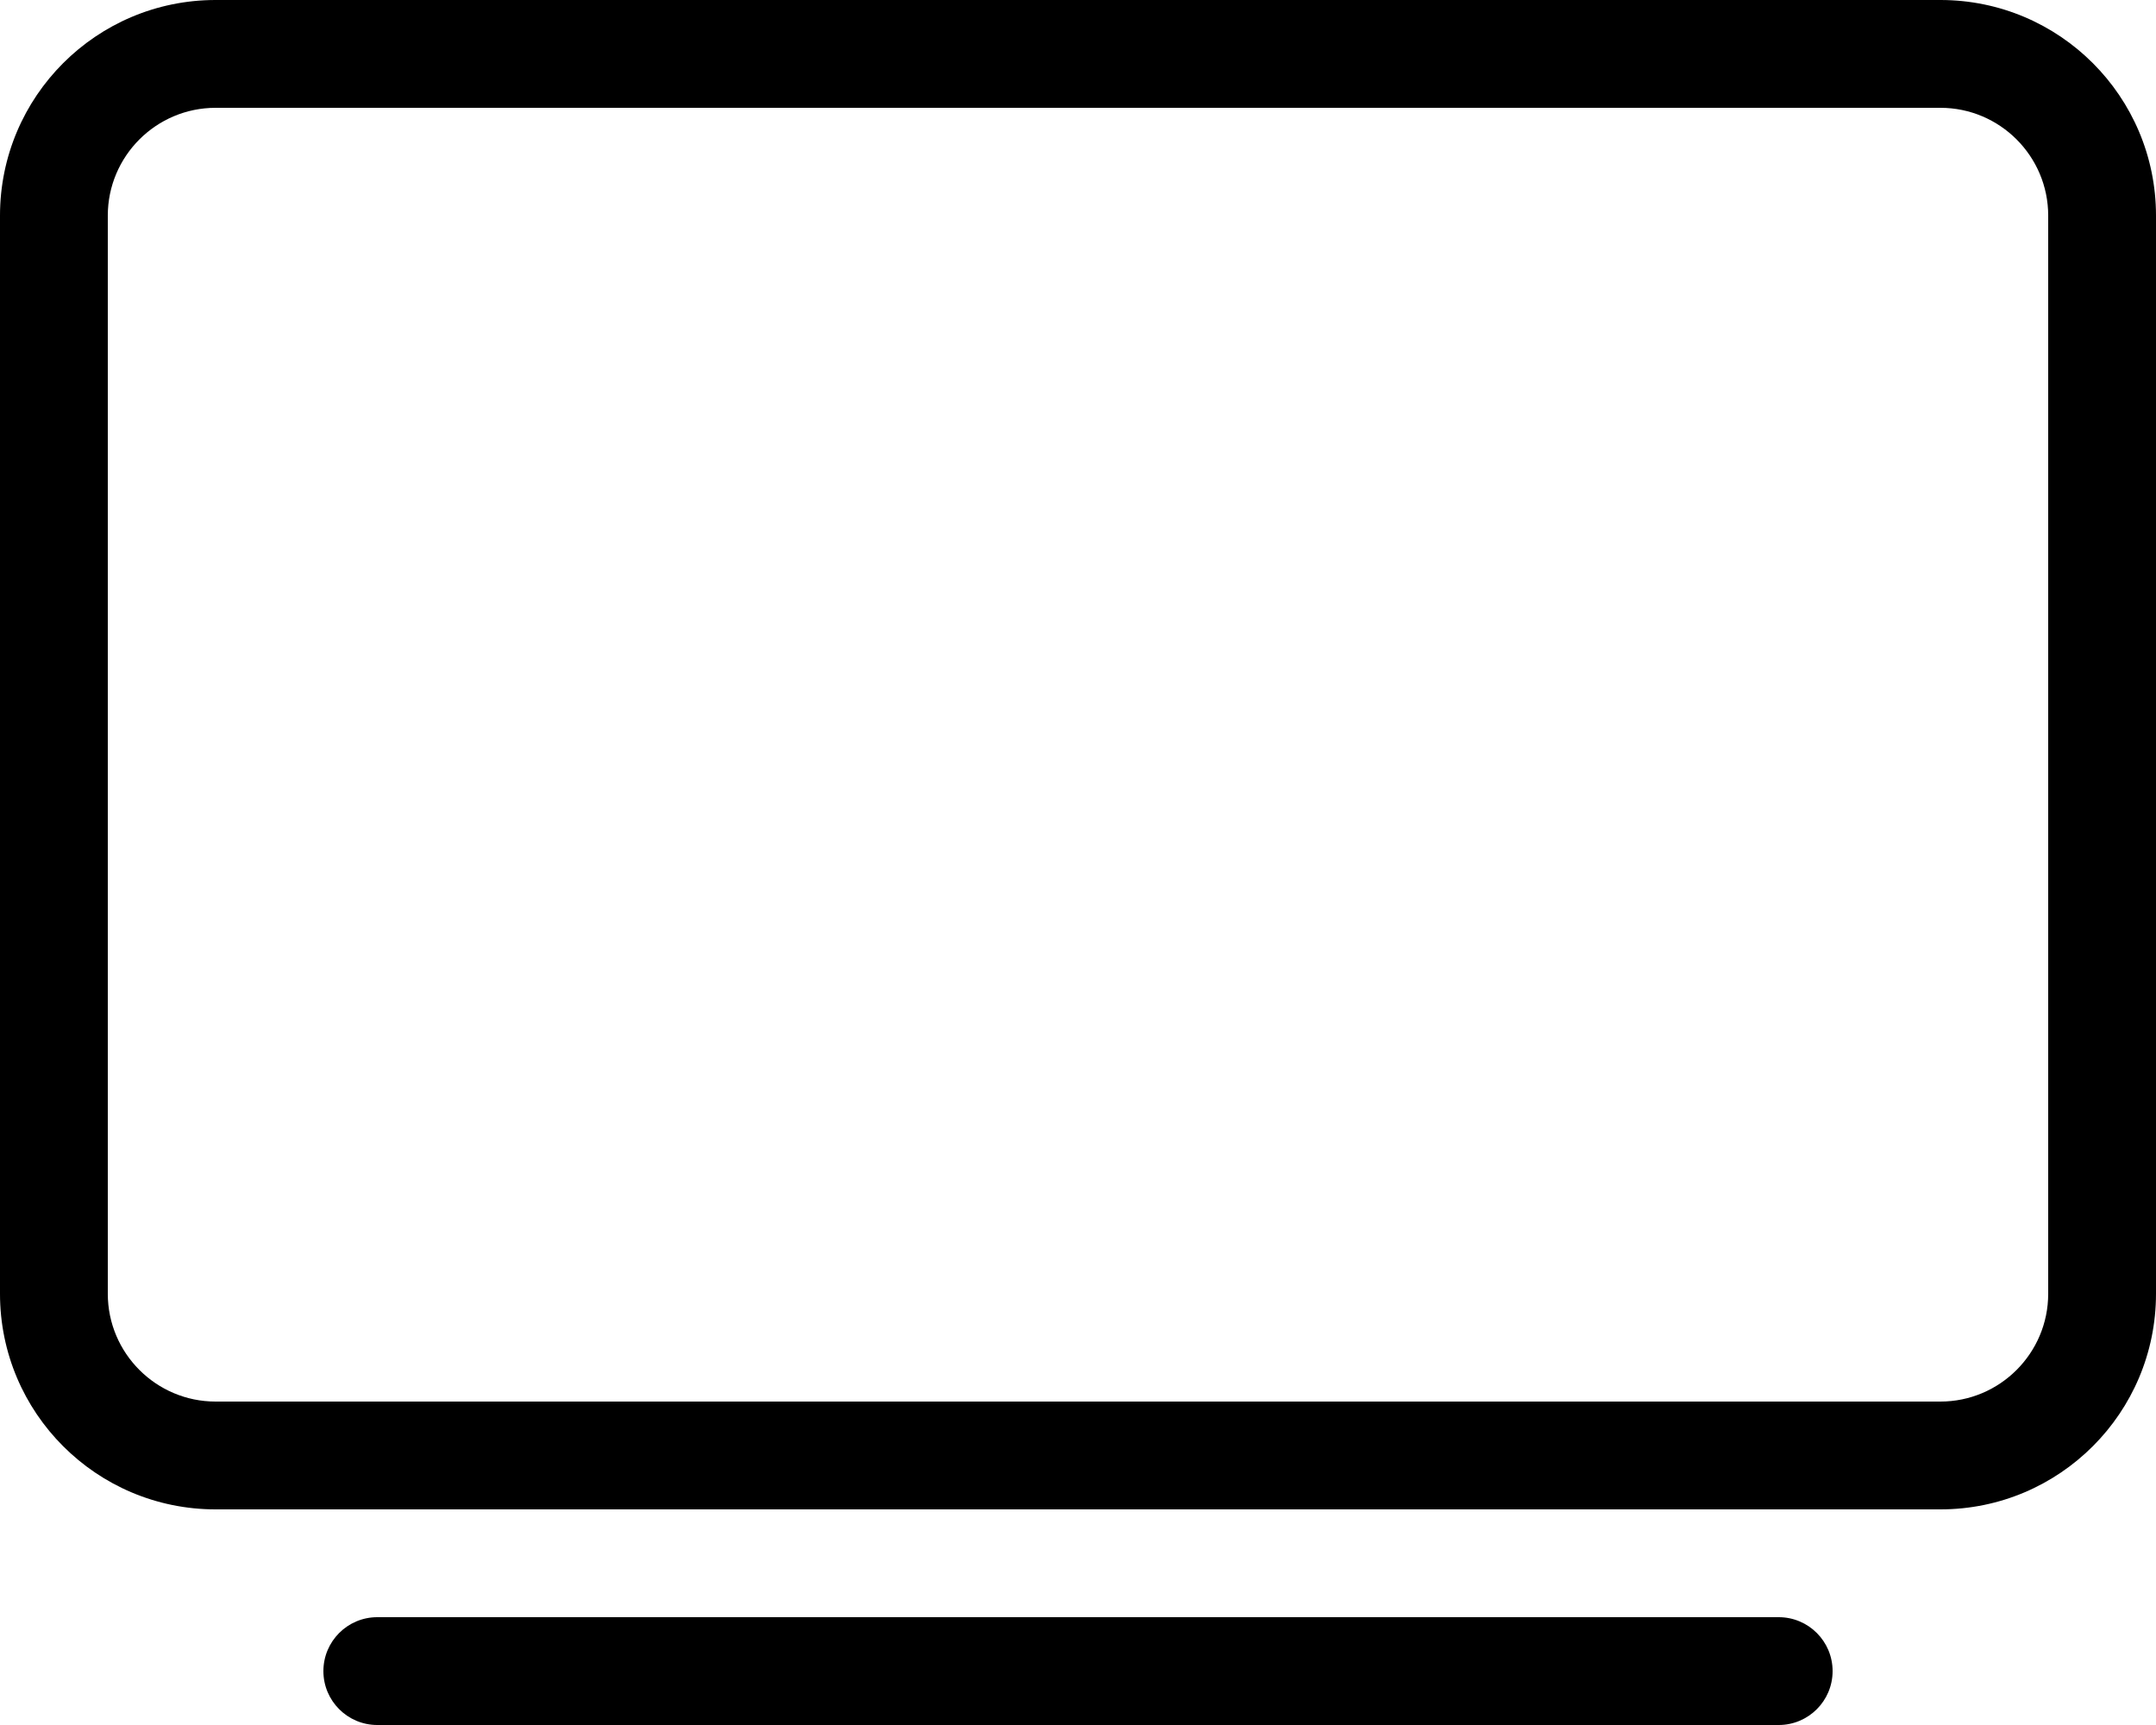 <svg xmlns="http://www.w3.org/2000/svg"
     viewBox="0 0 640 512"><!-- Font Awesome Pro 6.0.0-alpha2 by @fontawesome - https://fontawesome.com License - https://fontawesome.com/license (Commercial License) -->
    <path d="M576 0H64C28.654 0 0 28.654 0 64V384C0 419.346 28.654 448 64 448H576C611.348 448 640 419.346 640 384V64C640 28.654 611.348 0 576 0ZM608 384C608 401.645 593.645 416 576 416H64C46.355 416 32 401.645 32 384V64C32 46.355 46.355 32 64 32H576C593.645 32 608 46.355 608 64V384ZM528 480H112C103.164 480 96 487.162 96 496C96 504.836 103.164 512 112 512H528C536.838 512 544 504.836 544 496C544 487.162 536.838 480 528 480Z"/>
</svg>